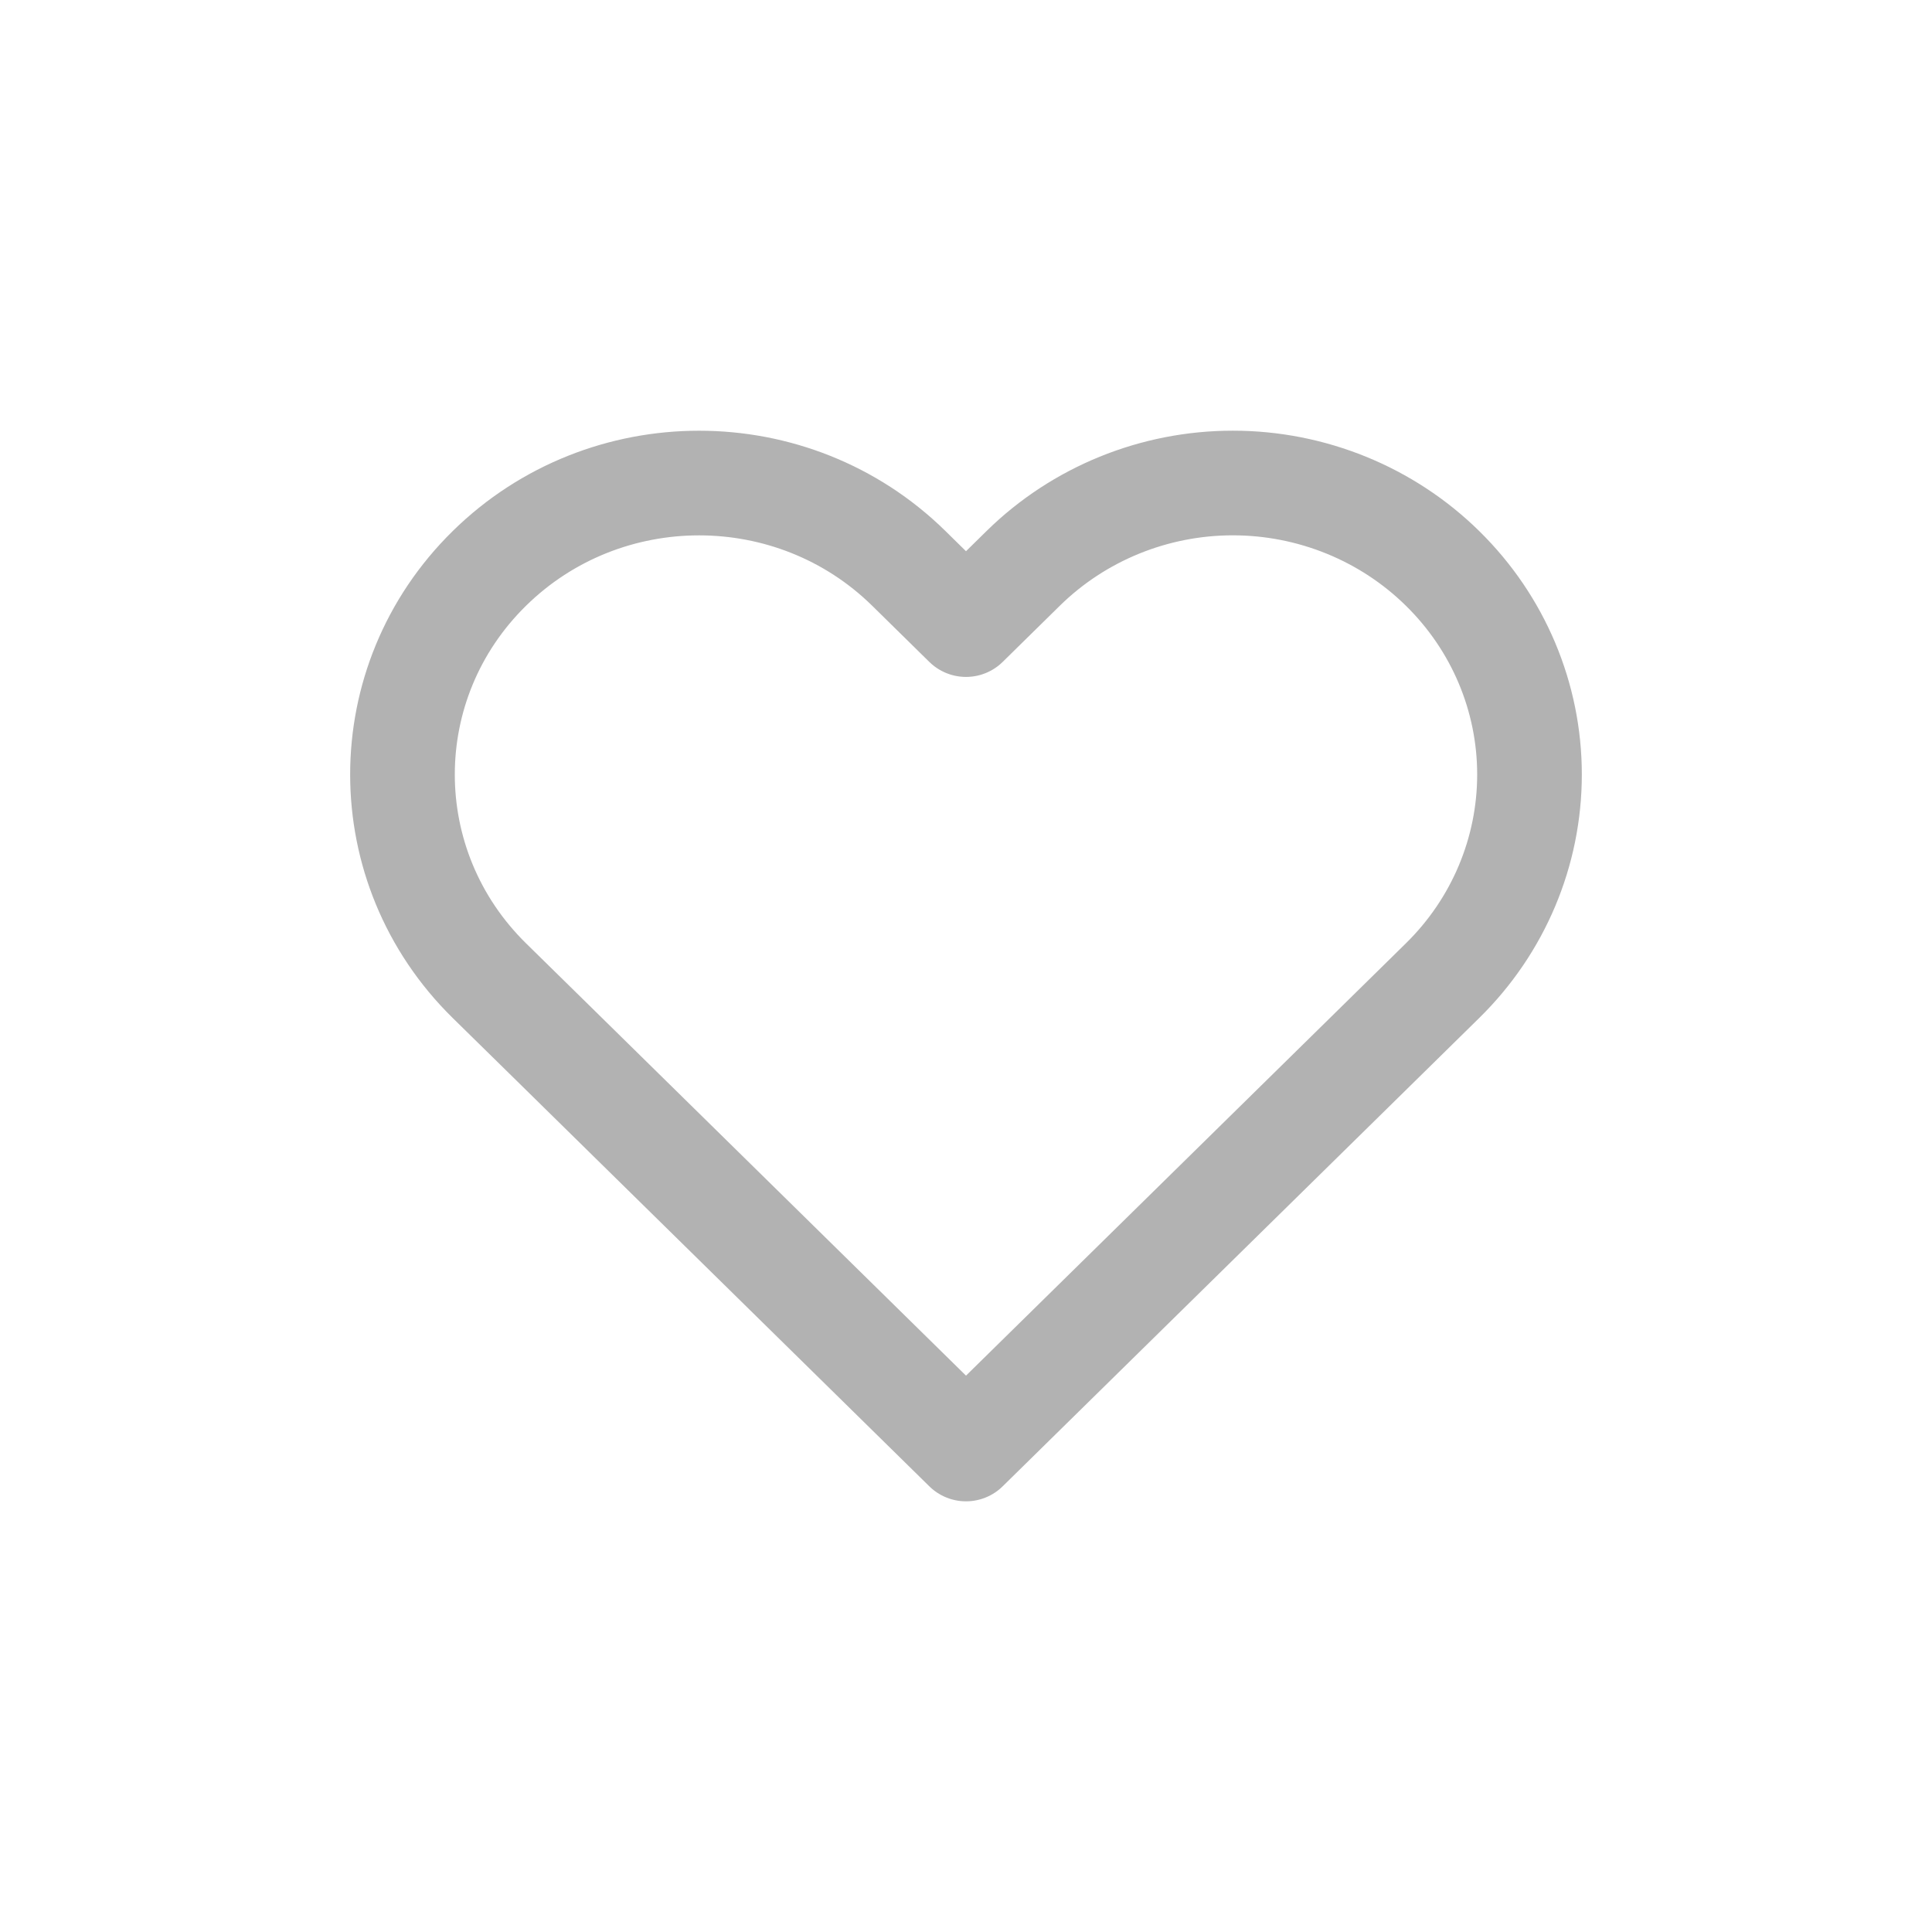<?xml version="1.0" encoding="UTF-8"?>
<svg width="24px" height="24px" viewBox="0 0 24 24" version="1.1" xmlns="http://www.w3.org/2000/svg" xmlns:xlink="http://www.w3.org/1999/xlink">
    <title>icon/likes</title>
    <g id="icon/likes" stroke="none" stroke-width="1" fill="none" fill-rule="evenodd" stroke-linecap="round" stroke-linejoin="round">
        <path d="M17.92,7.061 C17.23,6.382 16.292,6 15.315,6 C14.338,6 13.401,6.382 12.71,7.061 L12,7.759 L11.29,7.061 C9.851,5.647 7.518,5.647 6.079,7.061 C4.64,8.475 4.64,10.768 6.079,12.182 L6.789,12.879 L12,18 L17.211,12.879 L17.92,12.182 C18.612,11.503 19,10.582 19,9.621 C19,8.661 18.612,7.74 17.92,7.061 Z" id="Path" stroke="#B2B2B2" stroke-width="1.3"></path>
    </g>
</svg>